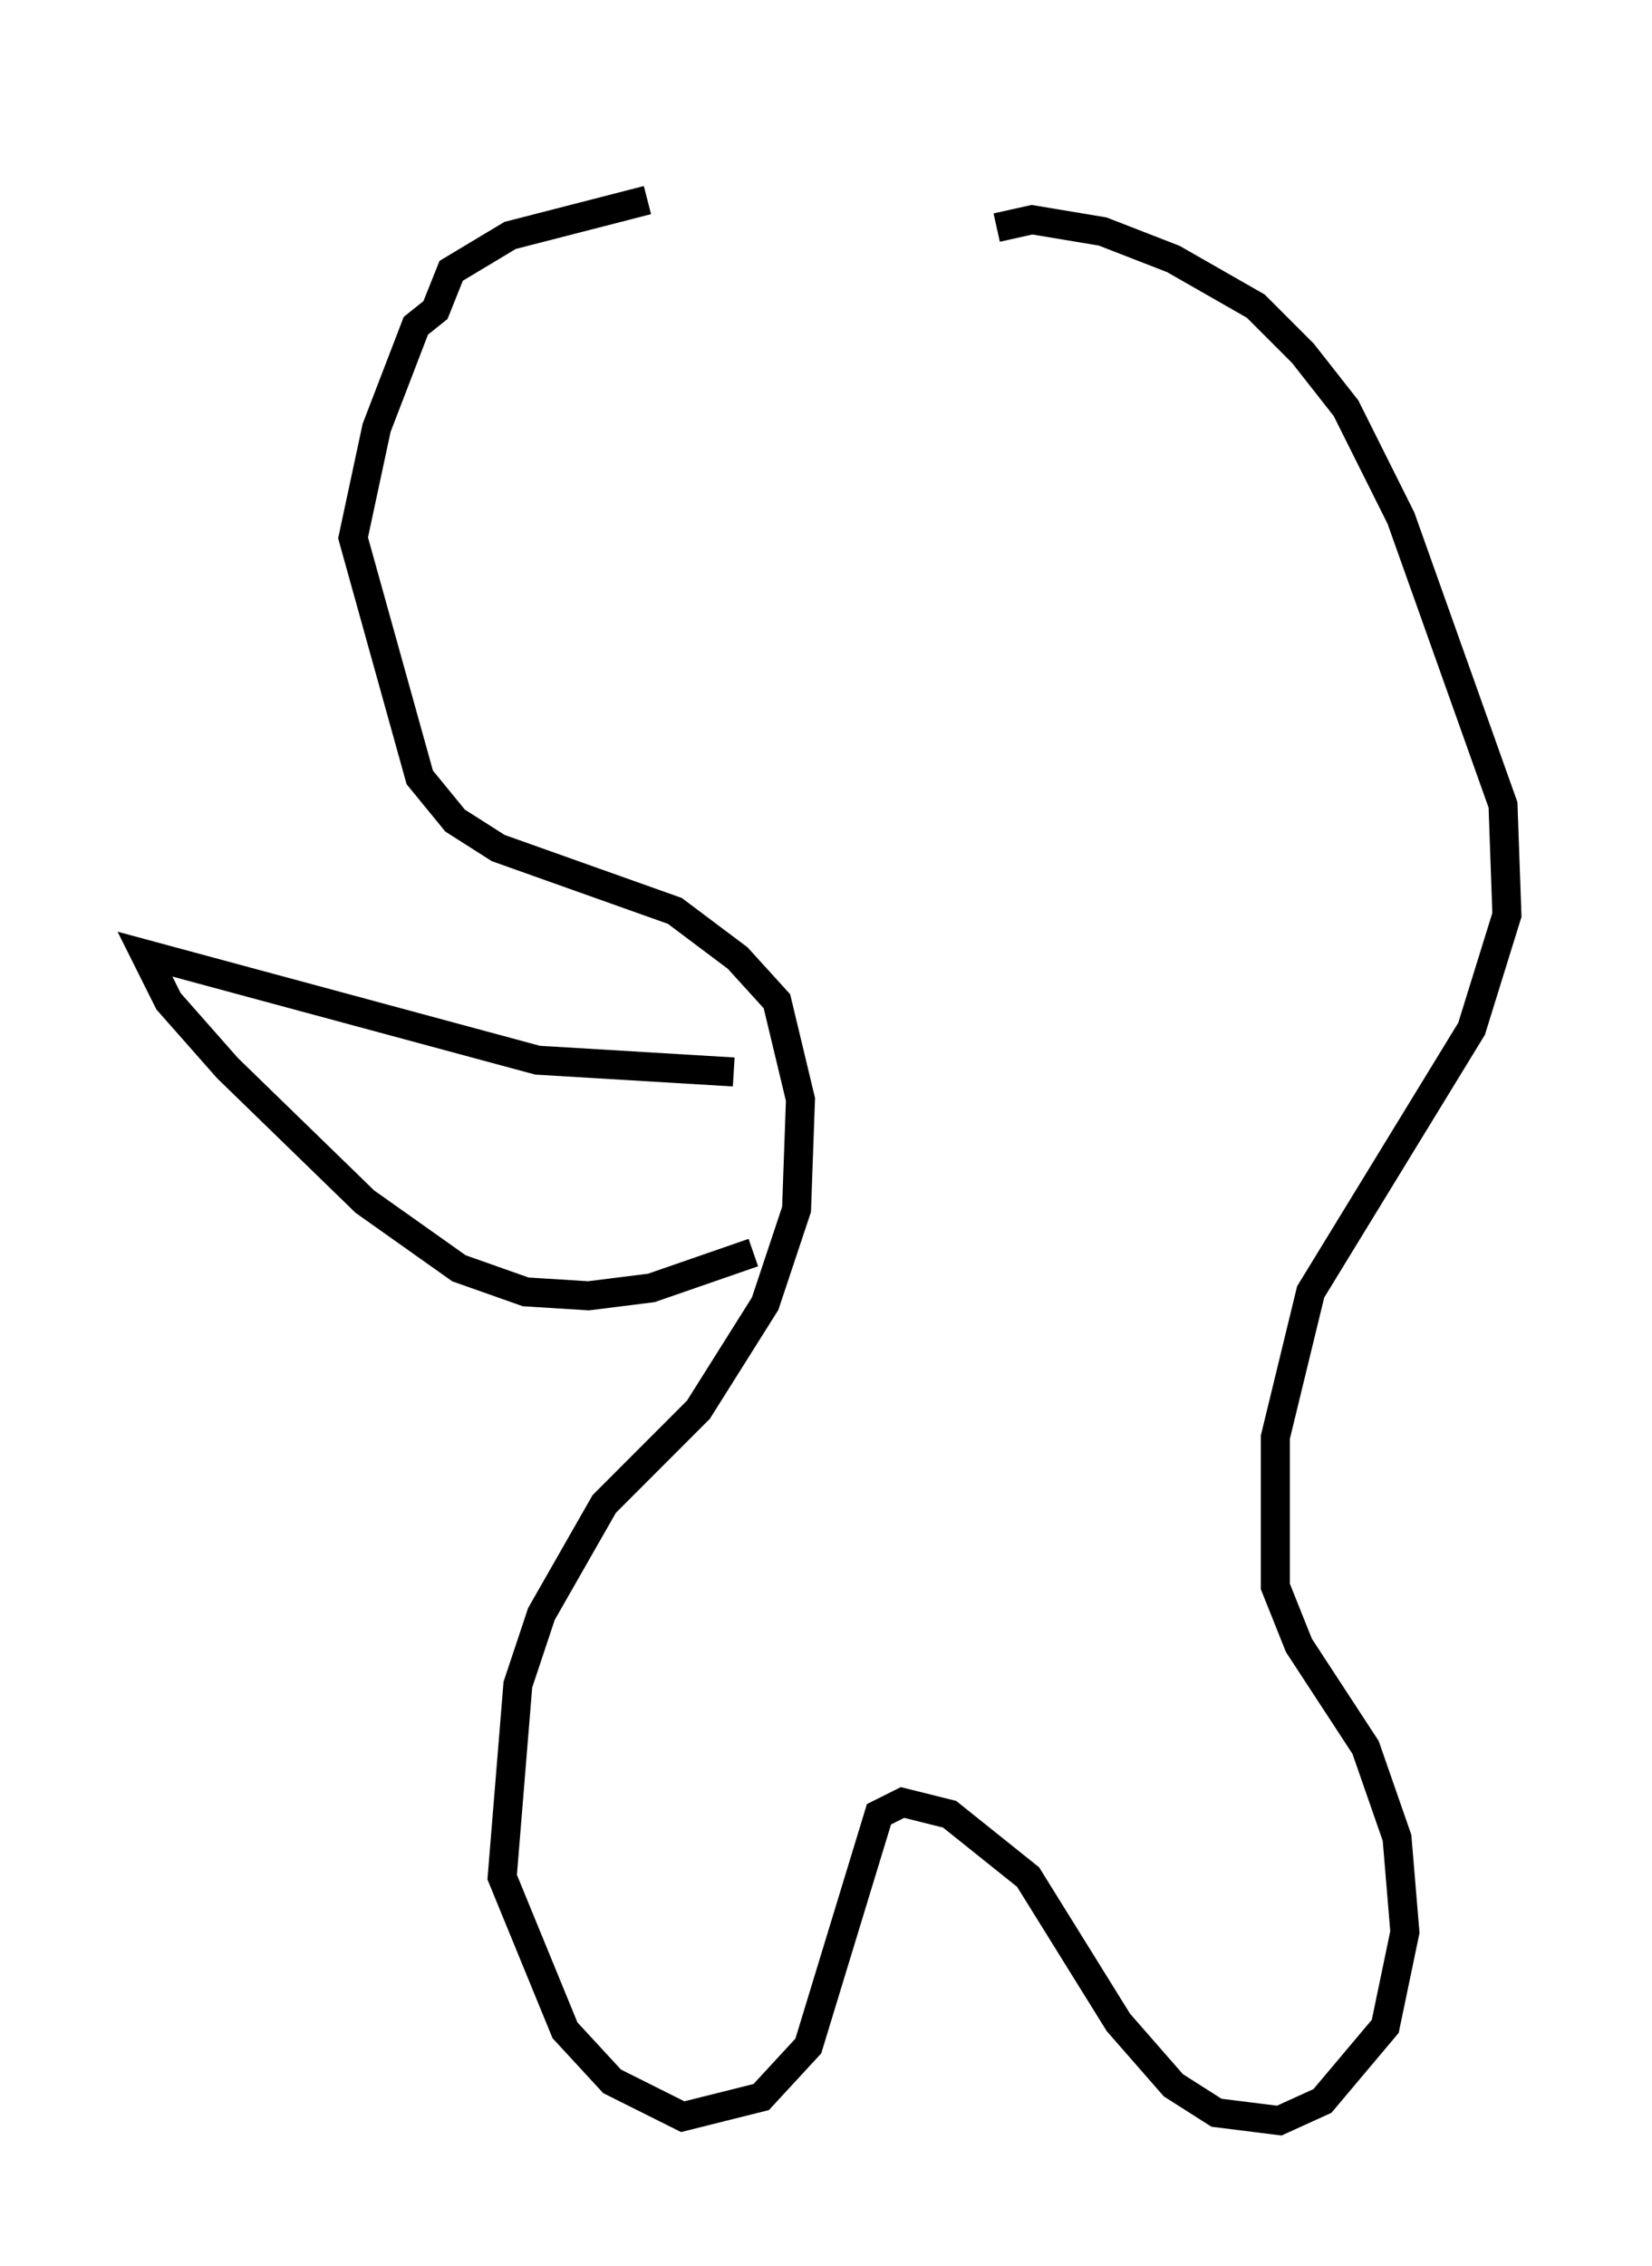 <?xml version="1.0" encoding="utf-8" ?>
<svg baseProfile="full" height="78.064" version="1.1" width="56.955" xmlns="http://www.w3.org/2000/svg" xmlns:ev="http://www.w3.org/2001/xml-events" xmlns:xlink="http://www.w3.org/1999/xlink"><defs /><rect fill="white" height="78.064" width="56.955" x="0" y="0" /><path d="M35.582, 5 m-13.261, 1.894 l-4.736, 1.218 -2.03, 1.218 l-0.541, 1.353 -0.677, 0.541 l-1.353, 3.518 -0.812, 3.789 l2.3, 8.254 1.218, 1.488 l1.488, 0.947 6.089, 2.165 l2.165, 1.624 1.353, 1.488 l0.812, 3.383 -0.135, 3.789 l-1.083, 3.248 -2.3, 3.654 l-3.248, 3.248 -2.165, 3.789 l-0.812, 2.436 -0.541, 6.631 l2.165, 5.277 1.624, 1.759 l2.436, 1.218 2.706, -0.677 l1.624, -1.759 2.436, -7.984 l0.812, -0.406 1.624, 0.406 l2.706, 2.165 3.112, 5.007 l1.894, 2.165 1.488, 0.947 l2.165, 0.271 1.488, -0.677 l2.165, -2.571 0.677, -3.248 l-0.271, -3.248 -1.083, -3.112 l-2.3, -3.518 -0.812, -2.03 l0.0, -5.142 1.218, -5.007 l5.548, -9.066 1.218, -3.924 l-0.135, -3.789 -3.518, -9.878 l-1.894, -3.789 -1.488, -1.894 l-1.624, -1.624 -2.842, -1.624 l-2.436, -0.947 -2.436, -0.406 l-1.218, 0.271 m-9.066, 29.093 l-6.766, -0.406 -13.532, -3.654 l0.812, 1.624 2.03, 2.3 l4.736, 4.601 3.248, 2.3 l2.3, 0.812 2.165, 0.135 l2.165, -0.271 3.518, -1.218 " fill="none" stroke="black" stroke-width="1" /></svg>